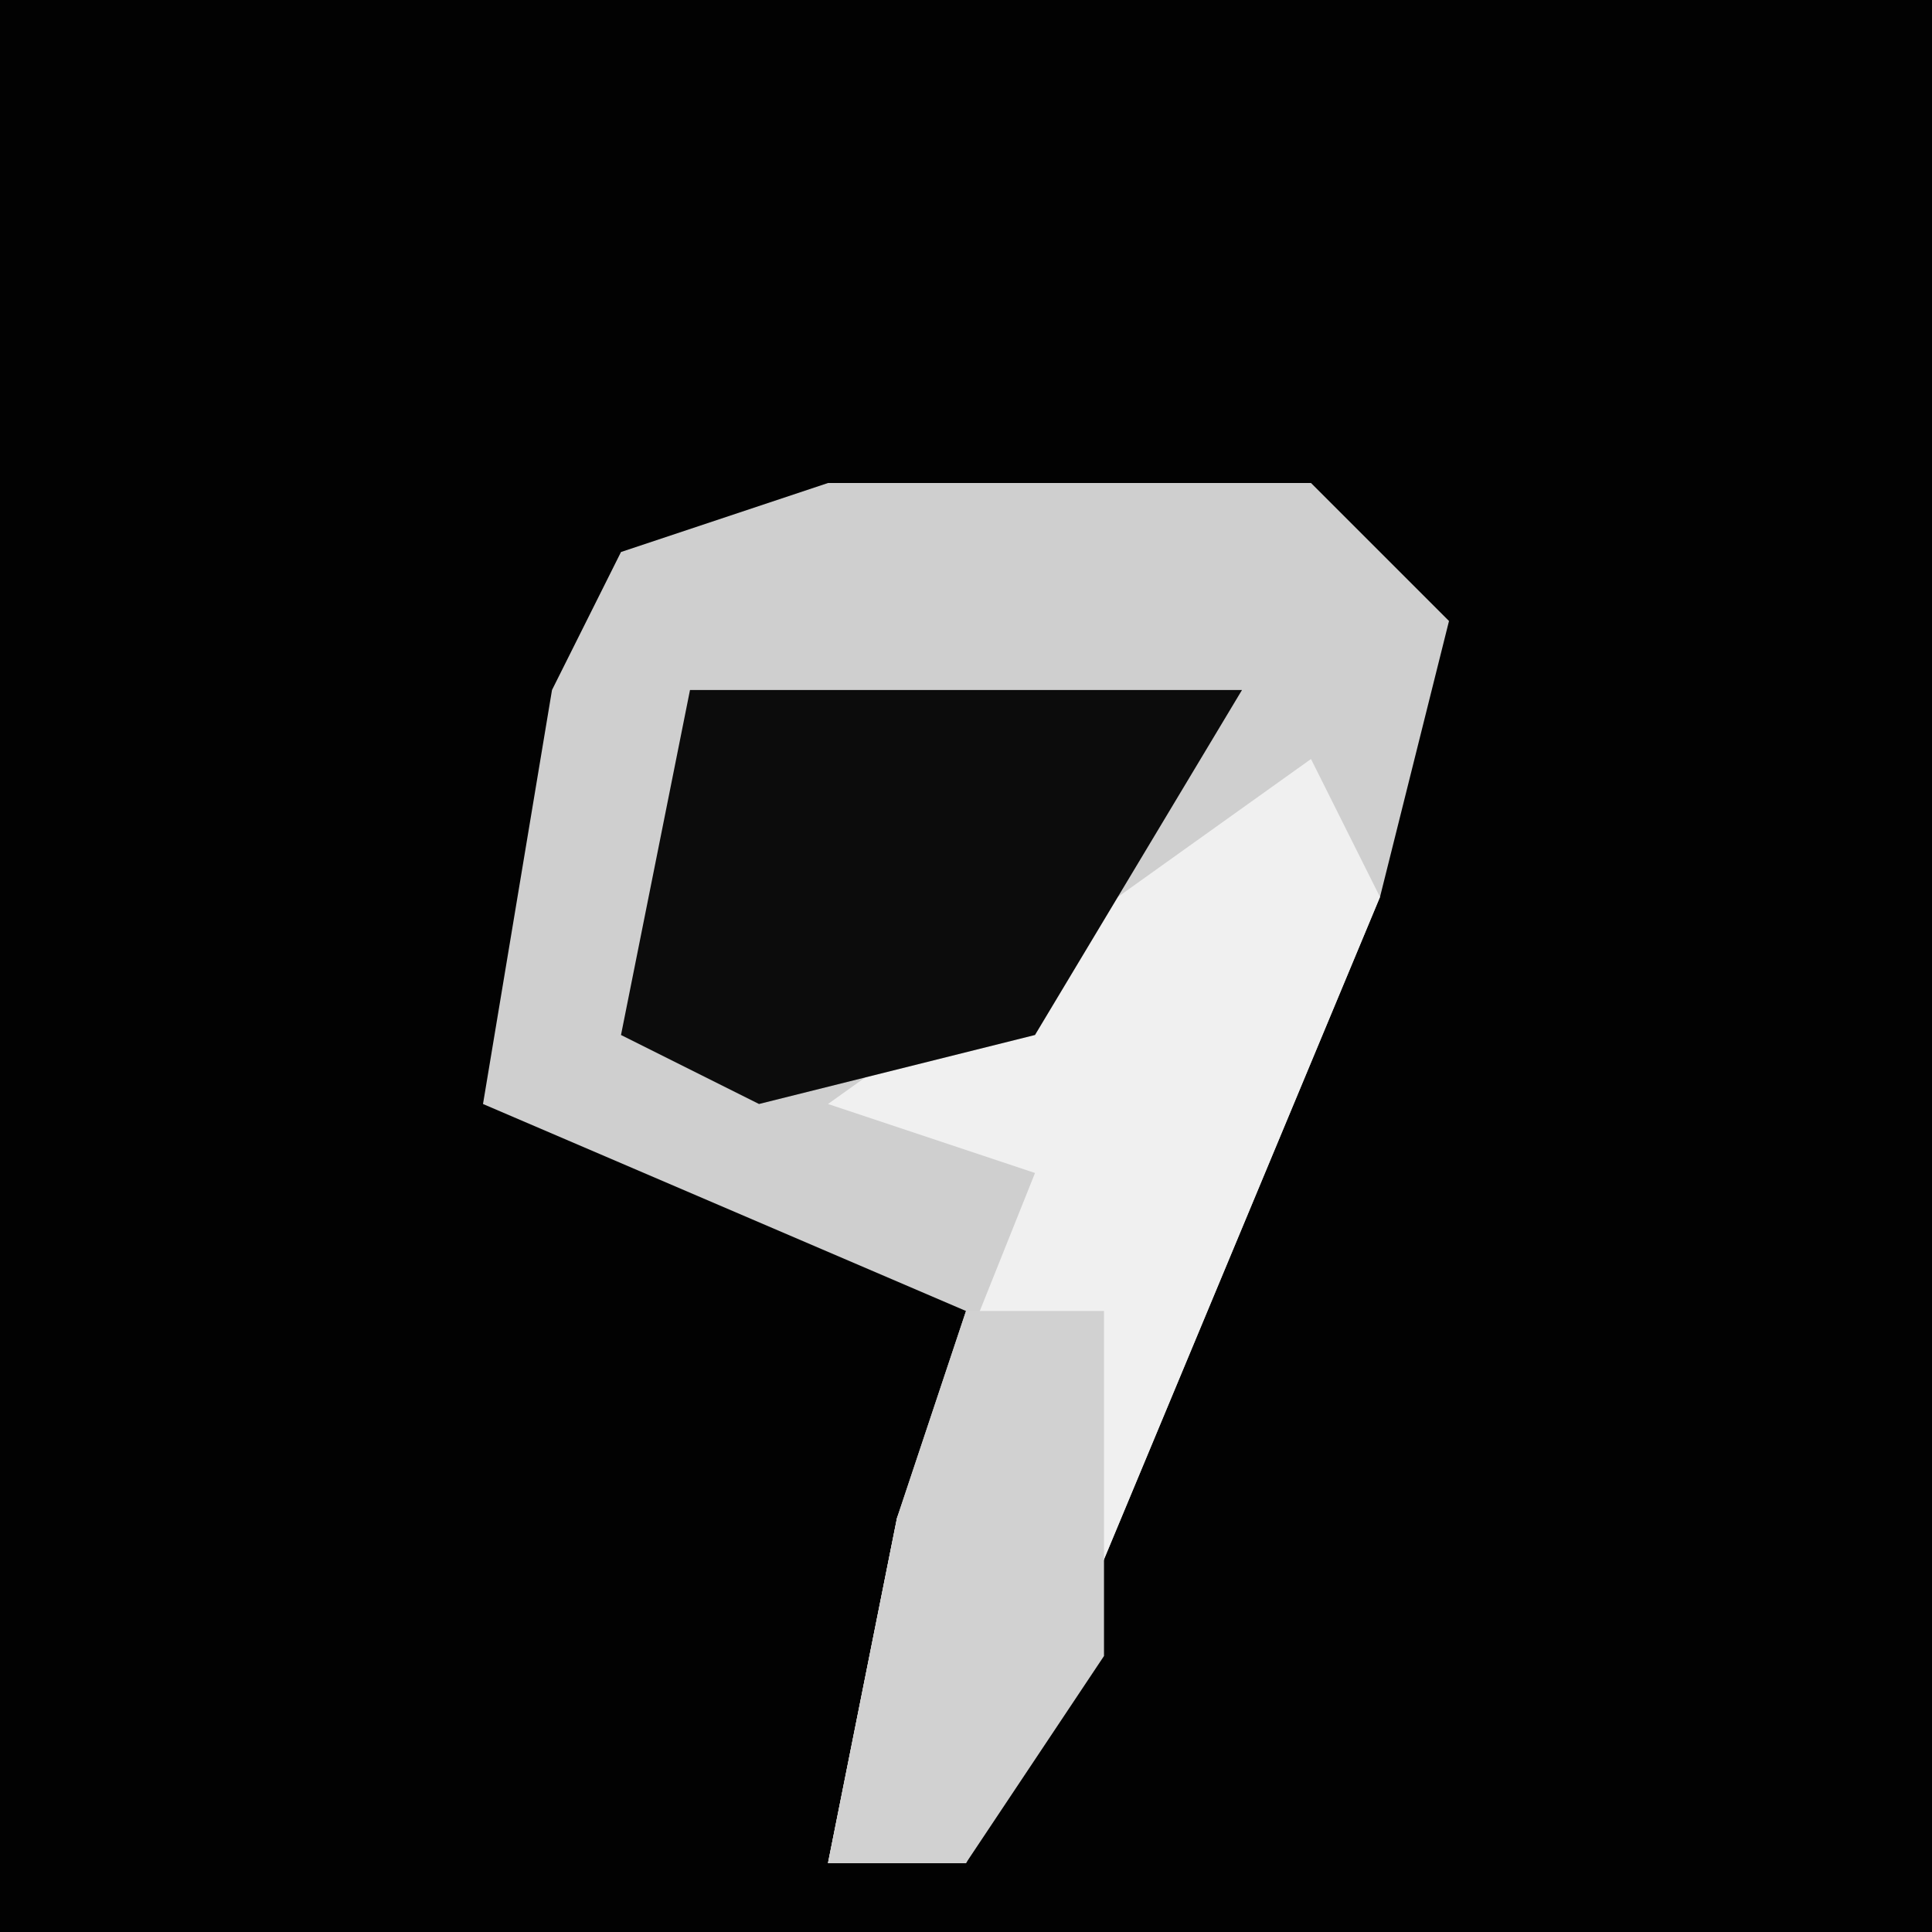 <?xml version="1.0" encoding="UTF-8"?>
<svg version="1.1" xmlns="http://www.w3.org/2000/svg" width="28" height="28">
<path d="M0,0 L28,0 L28,28 L0,28 Z " fill="#020202" transform="translate(0,0)"/>
<path d="M0,0 L7,0 L9,2 L8,6 L3,18 L2,20 L0,20 L1,15 L2,12 L-5,9 L-4,3 L-3,1 Z " fill="#CFCFCF" transform="translate(12,7)"/>
<path d="M0,0 L1,2 L-4,14 L-5,16 L-7,16 L-6,11 L-4,6 L-7,5 Z " fill="#F0F0F0" transform="translate(19,11)"/>
<path d="M0,0 L8,0 L5,5 L1,6 L-1,5 Z " fill="#0C0C0C" transform="translate(10,10)"/>
<path d="M0,0 L2,0 L2,5 L0,8 L-2,8 L-1,3 Z " fill="#D1D1D1" transform="translate(14,19)"/>
</svg>
